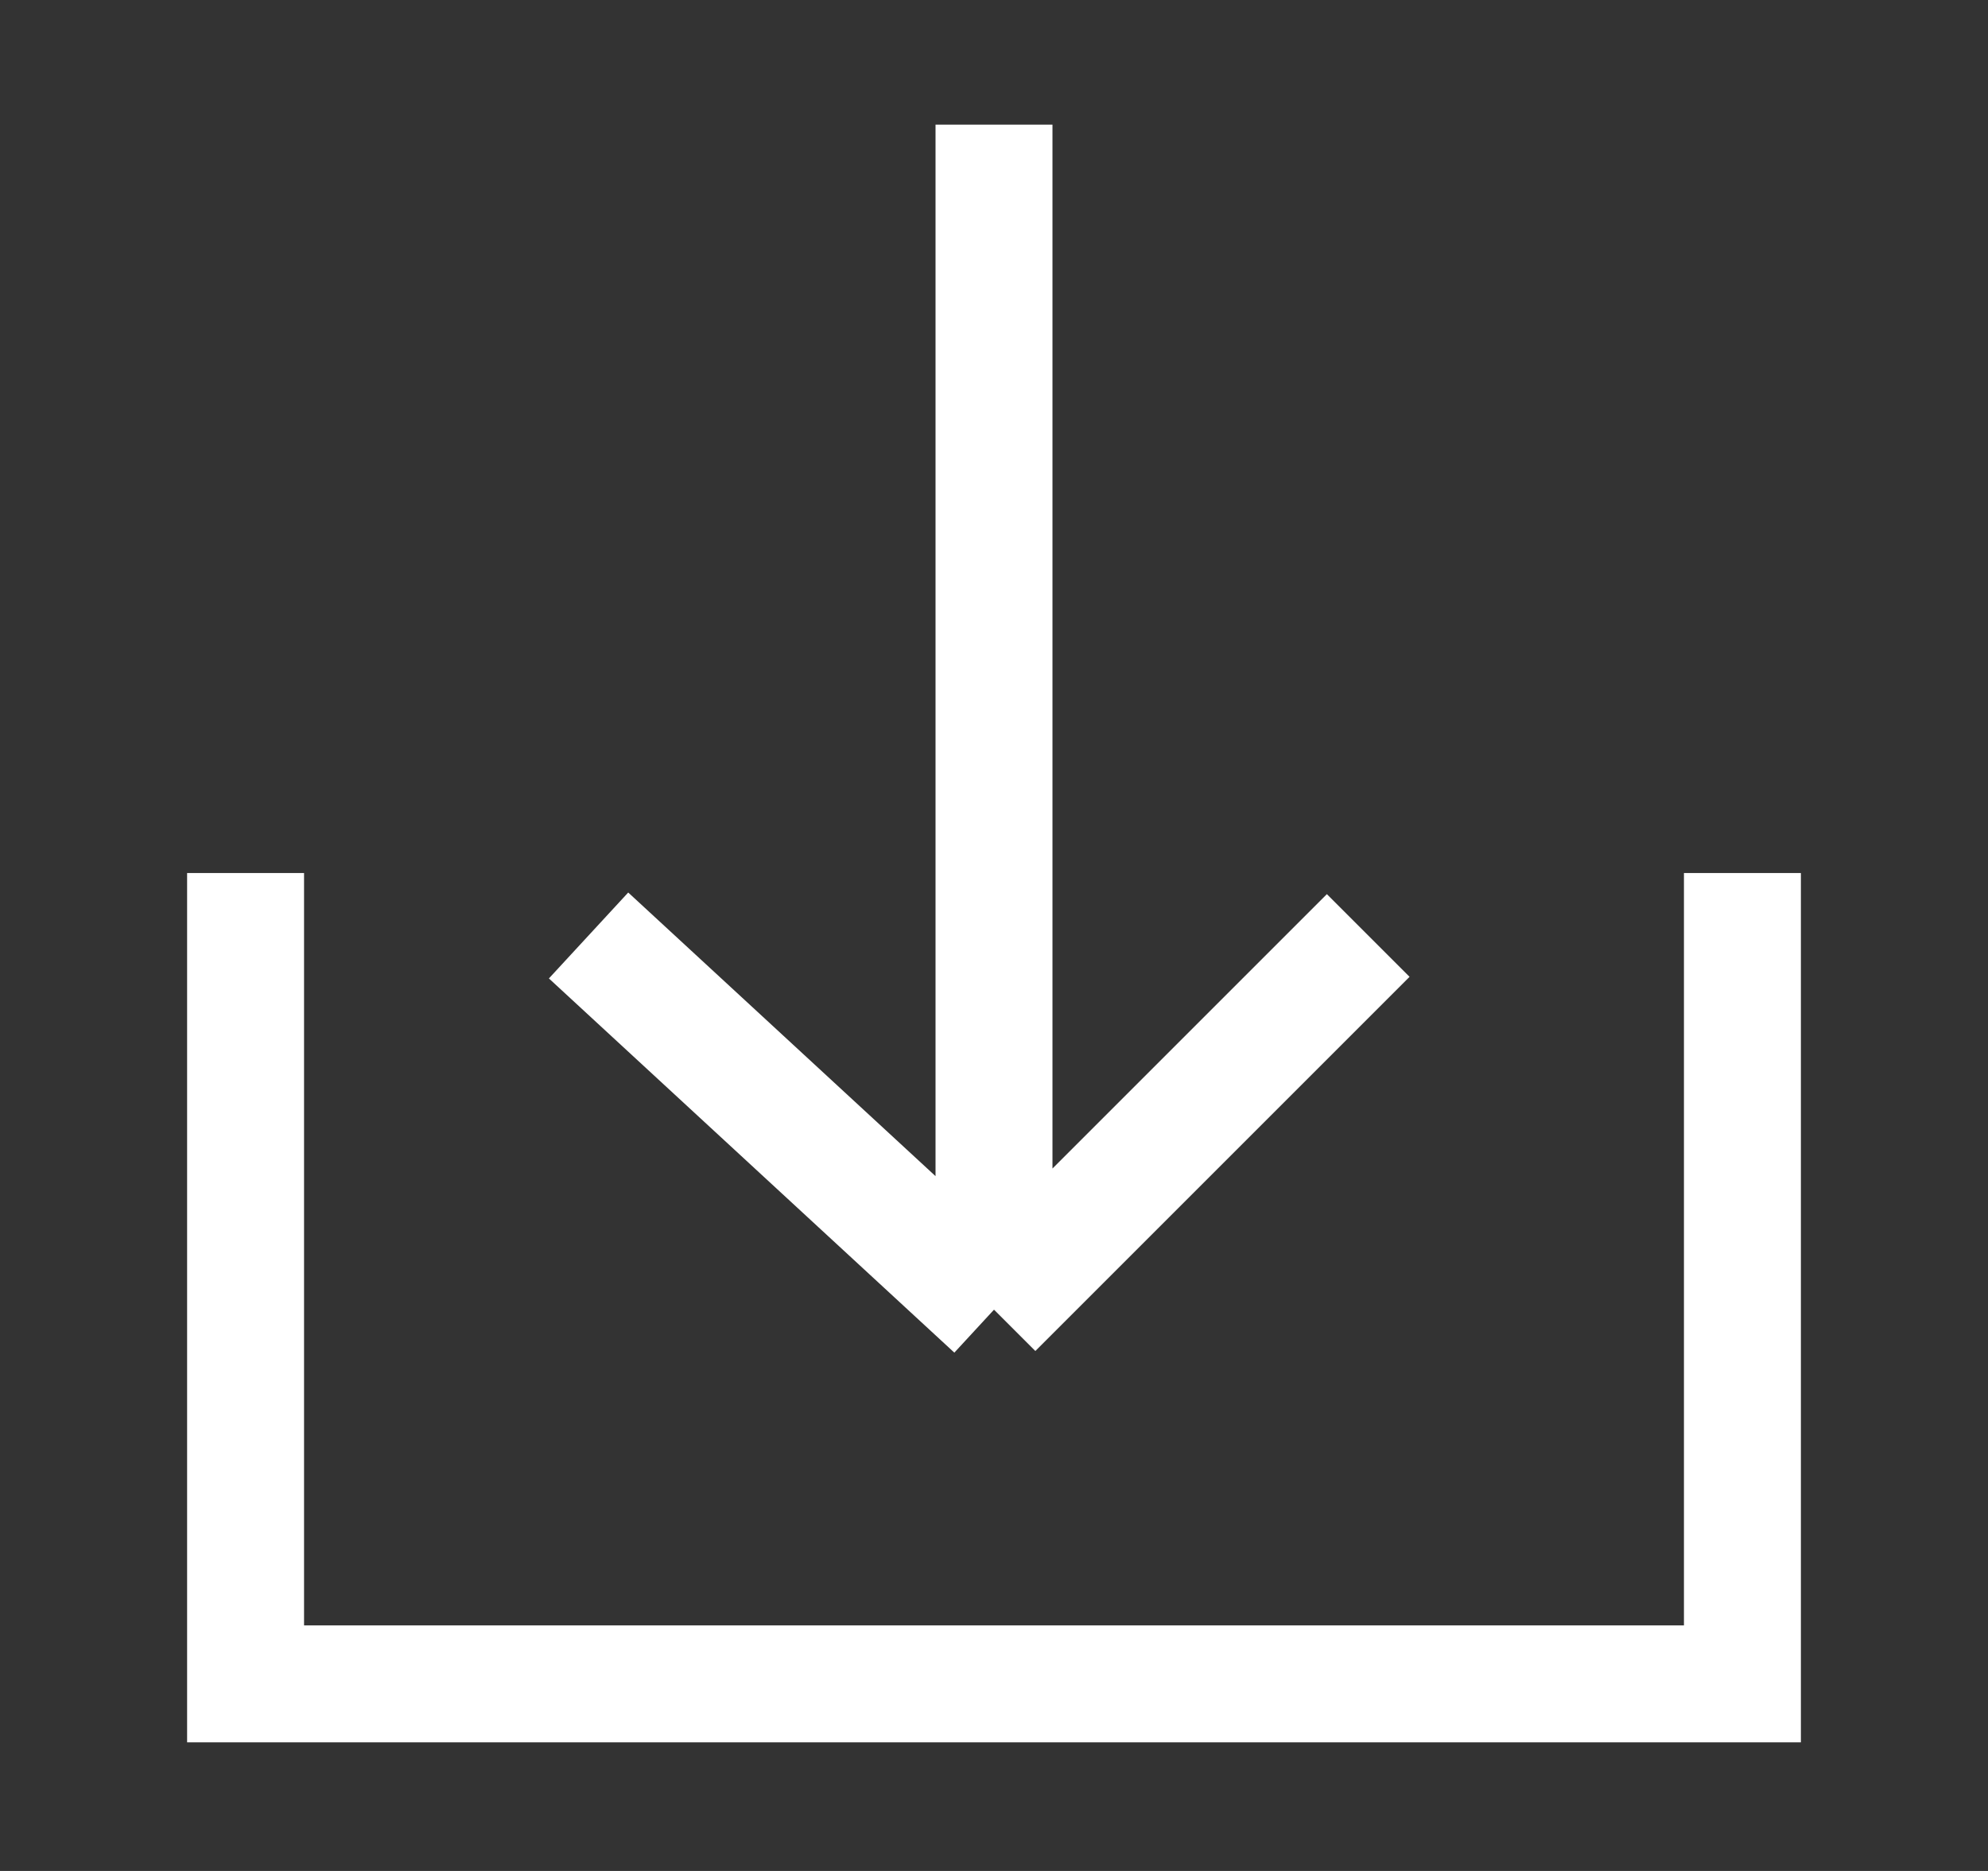 <svg width="17" height="16" viewBox="0 0 17 16" fill="none" xmlns="http://www.w3.org/2000/svg">
<rect x="0" y="0" width="17" height="16" fill="#333333" stroke="none"/>
<path d="M8.5 11.2L5.033 8M8.5 11.2L11.7 8M8.5 11.2V1.066M14.9 7.466V14.4H2.1V7.466" stroke="white"/>
</svg>
